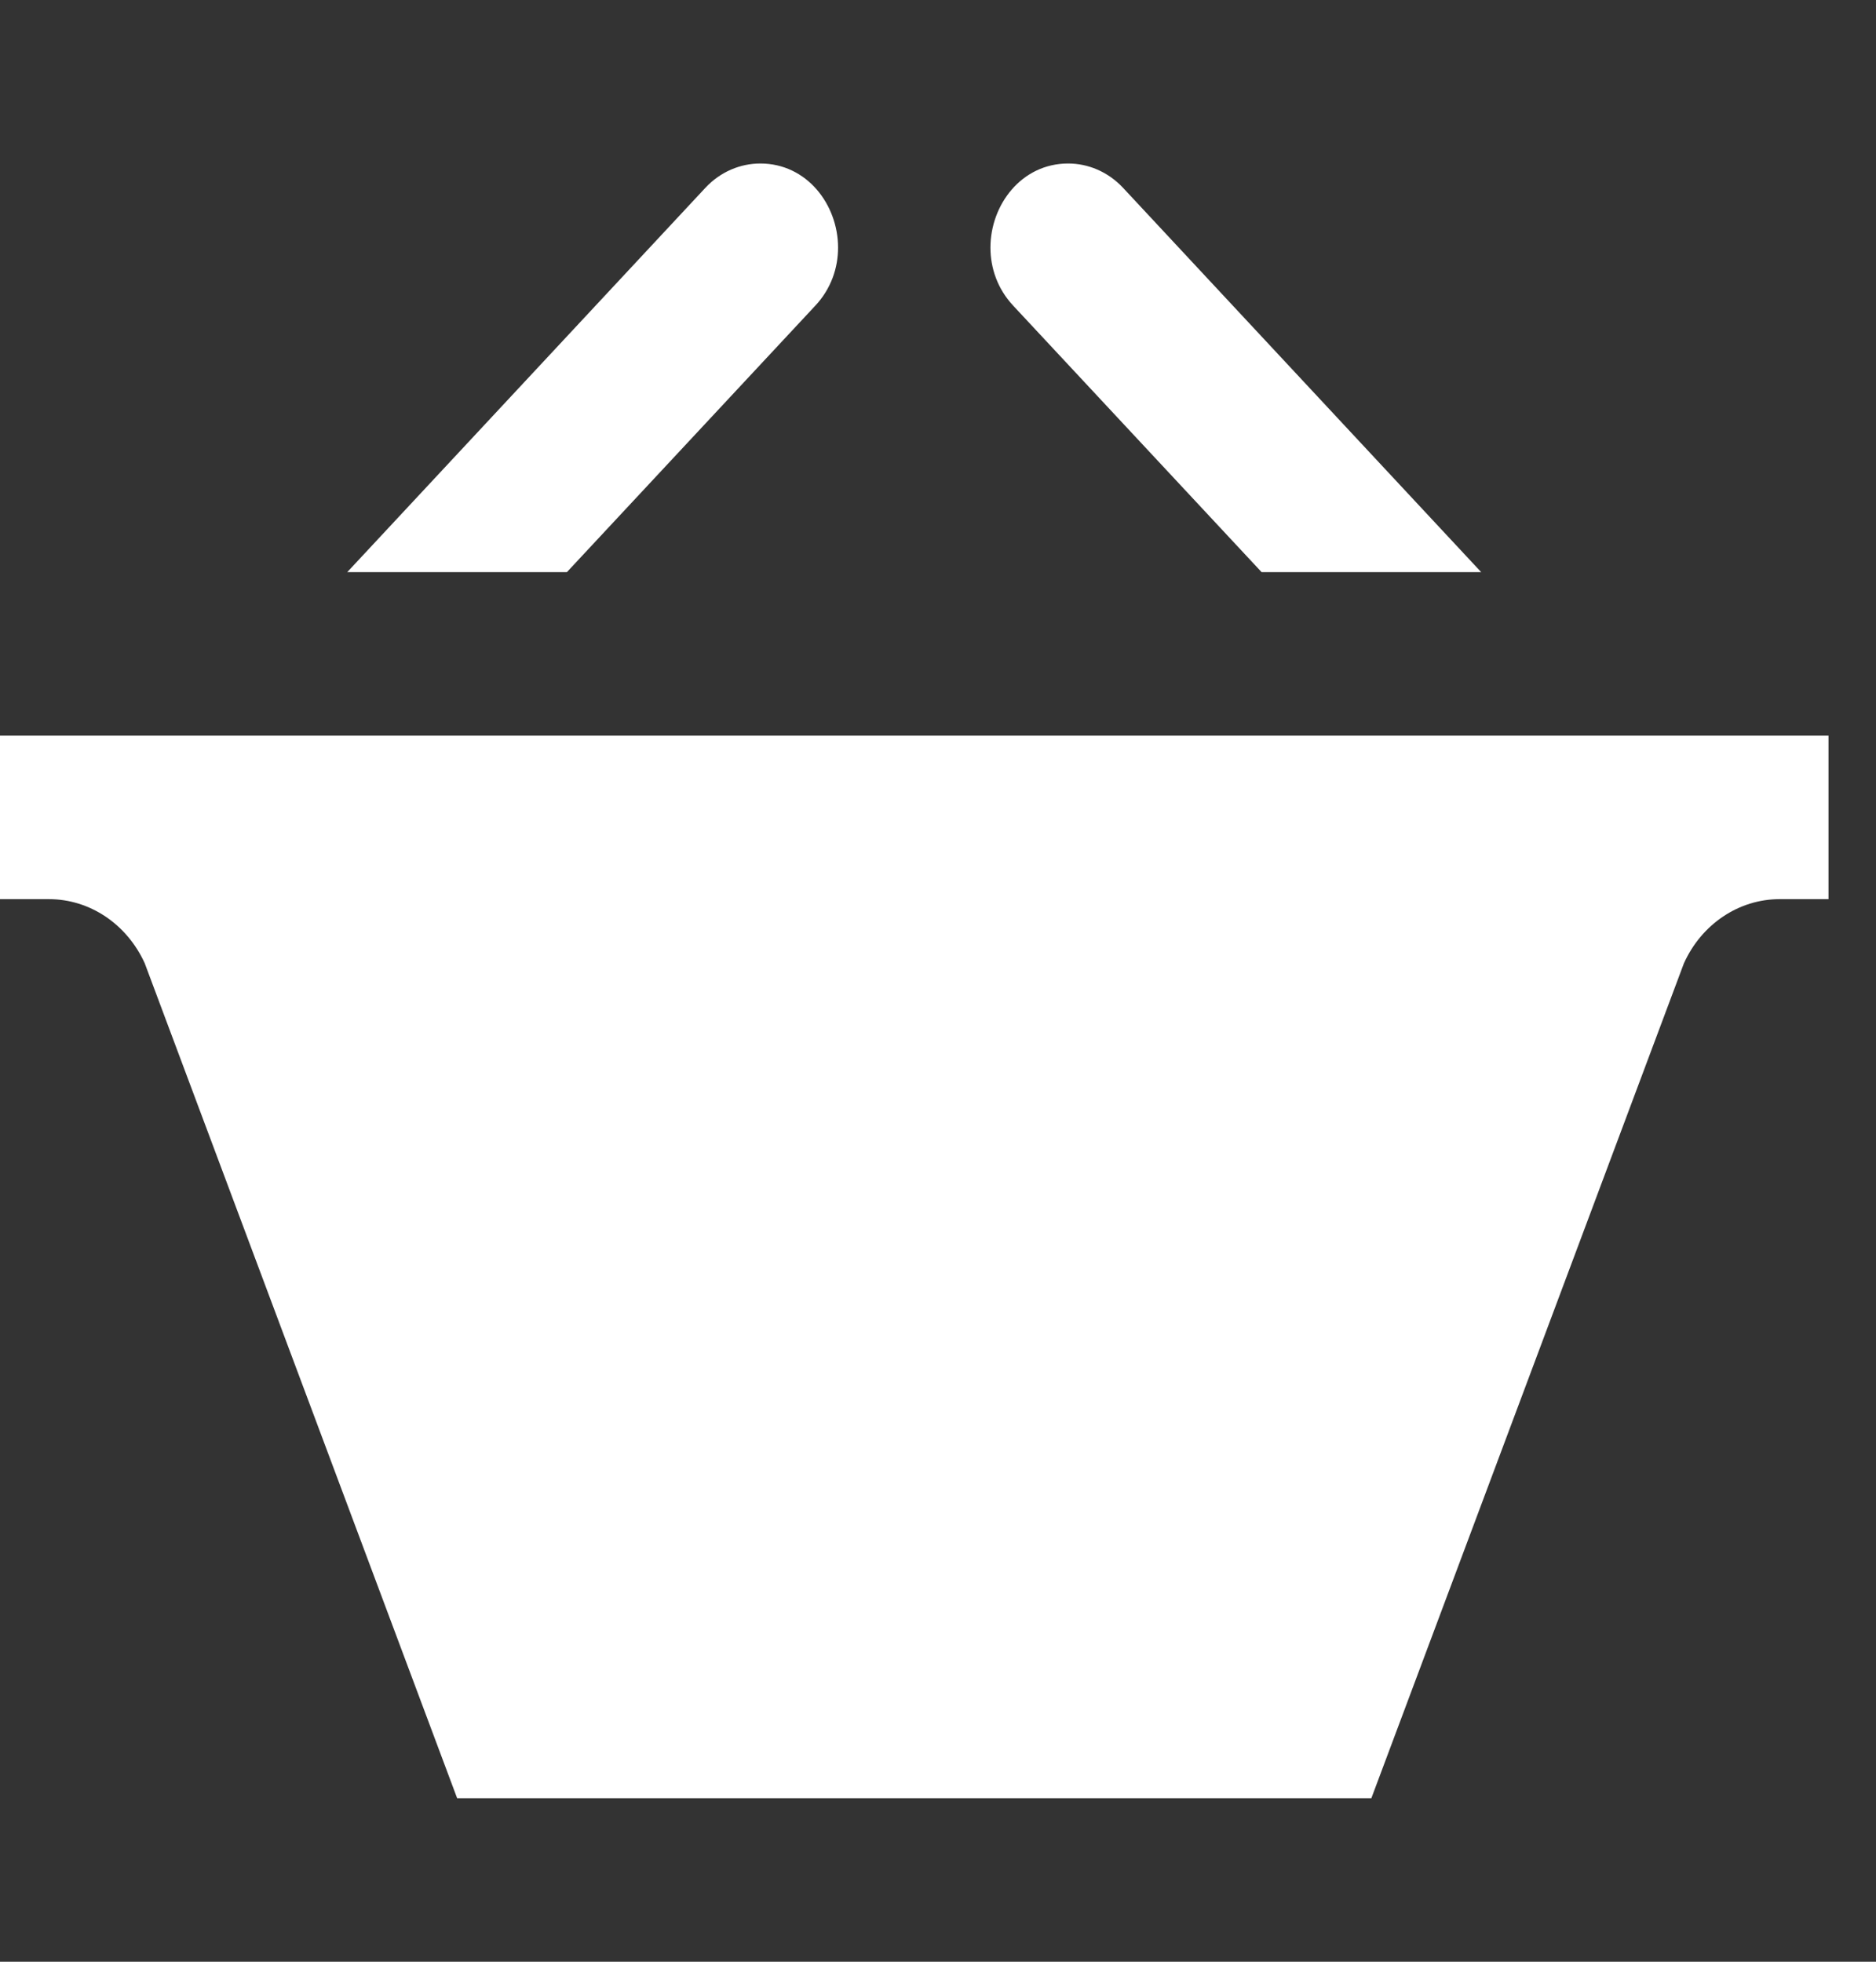 <svg width="22" height="23" viewBox="0 0 22 23" fill="none" xmlns="http://www.w3.org/2000/svg">
<rect x="0" y="0" width="22" height="23" fill="#333333" stroke="none"/>
<g clip-path="url(#clip0_270_31)">
<path d="M4.072 6.708L8.272 2.202C8.45 2.012 8.683 1.917 8.917 1.917C9.464 1.917 9.828 2.401 9.828 2.903C9.828 3.142 9.746 3.386 9.561 3.584L6.648 6.708H4.072ZM14.795 6.708H17.37L13.17 2.202C12.992 2.012 12.759 1.917 12.526 1.917C11.979 1.917 11.615 2.401 11.615 2.903C11.615 3.142 11.697 3.386 11.882 3.584L14.795 6.708ZM0 8.625V10.542H0.574C1.052 10.542 1.487 10.833 1.697 11.293L5.361 21.083H16.082L19.747 11.295C19.955 10.834 20.392 10.542 20.869 10.542H21.443V8.625H0Z" fill="white"/>
</g>
<defs>
<clipPath id="clip0_270_31">
<rect width="21.052" height="22.581" fill="white" transform="scale(1.019)"/>
</clipPath>
</defs>
</svg>
